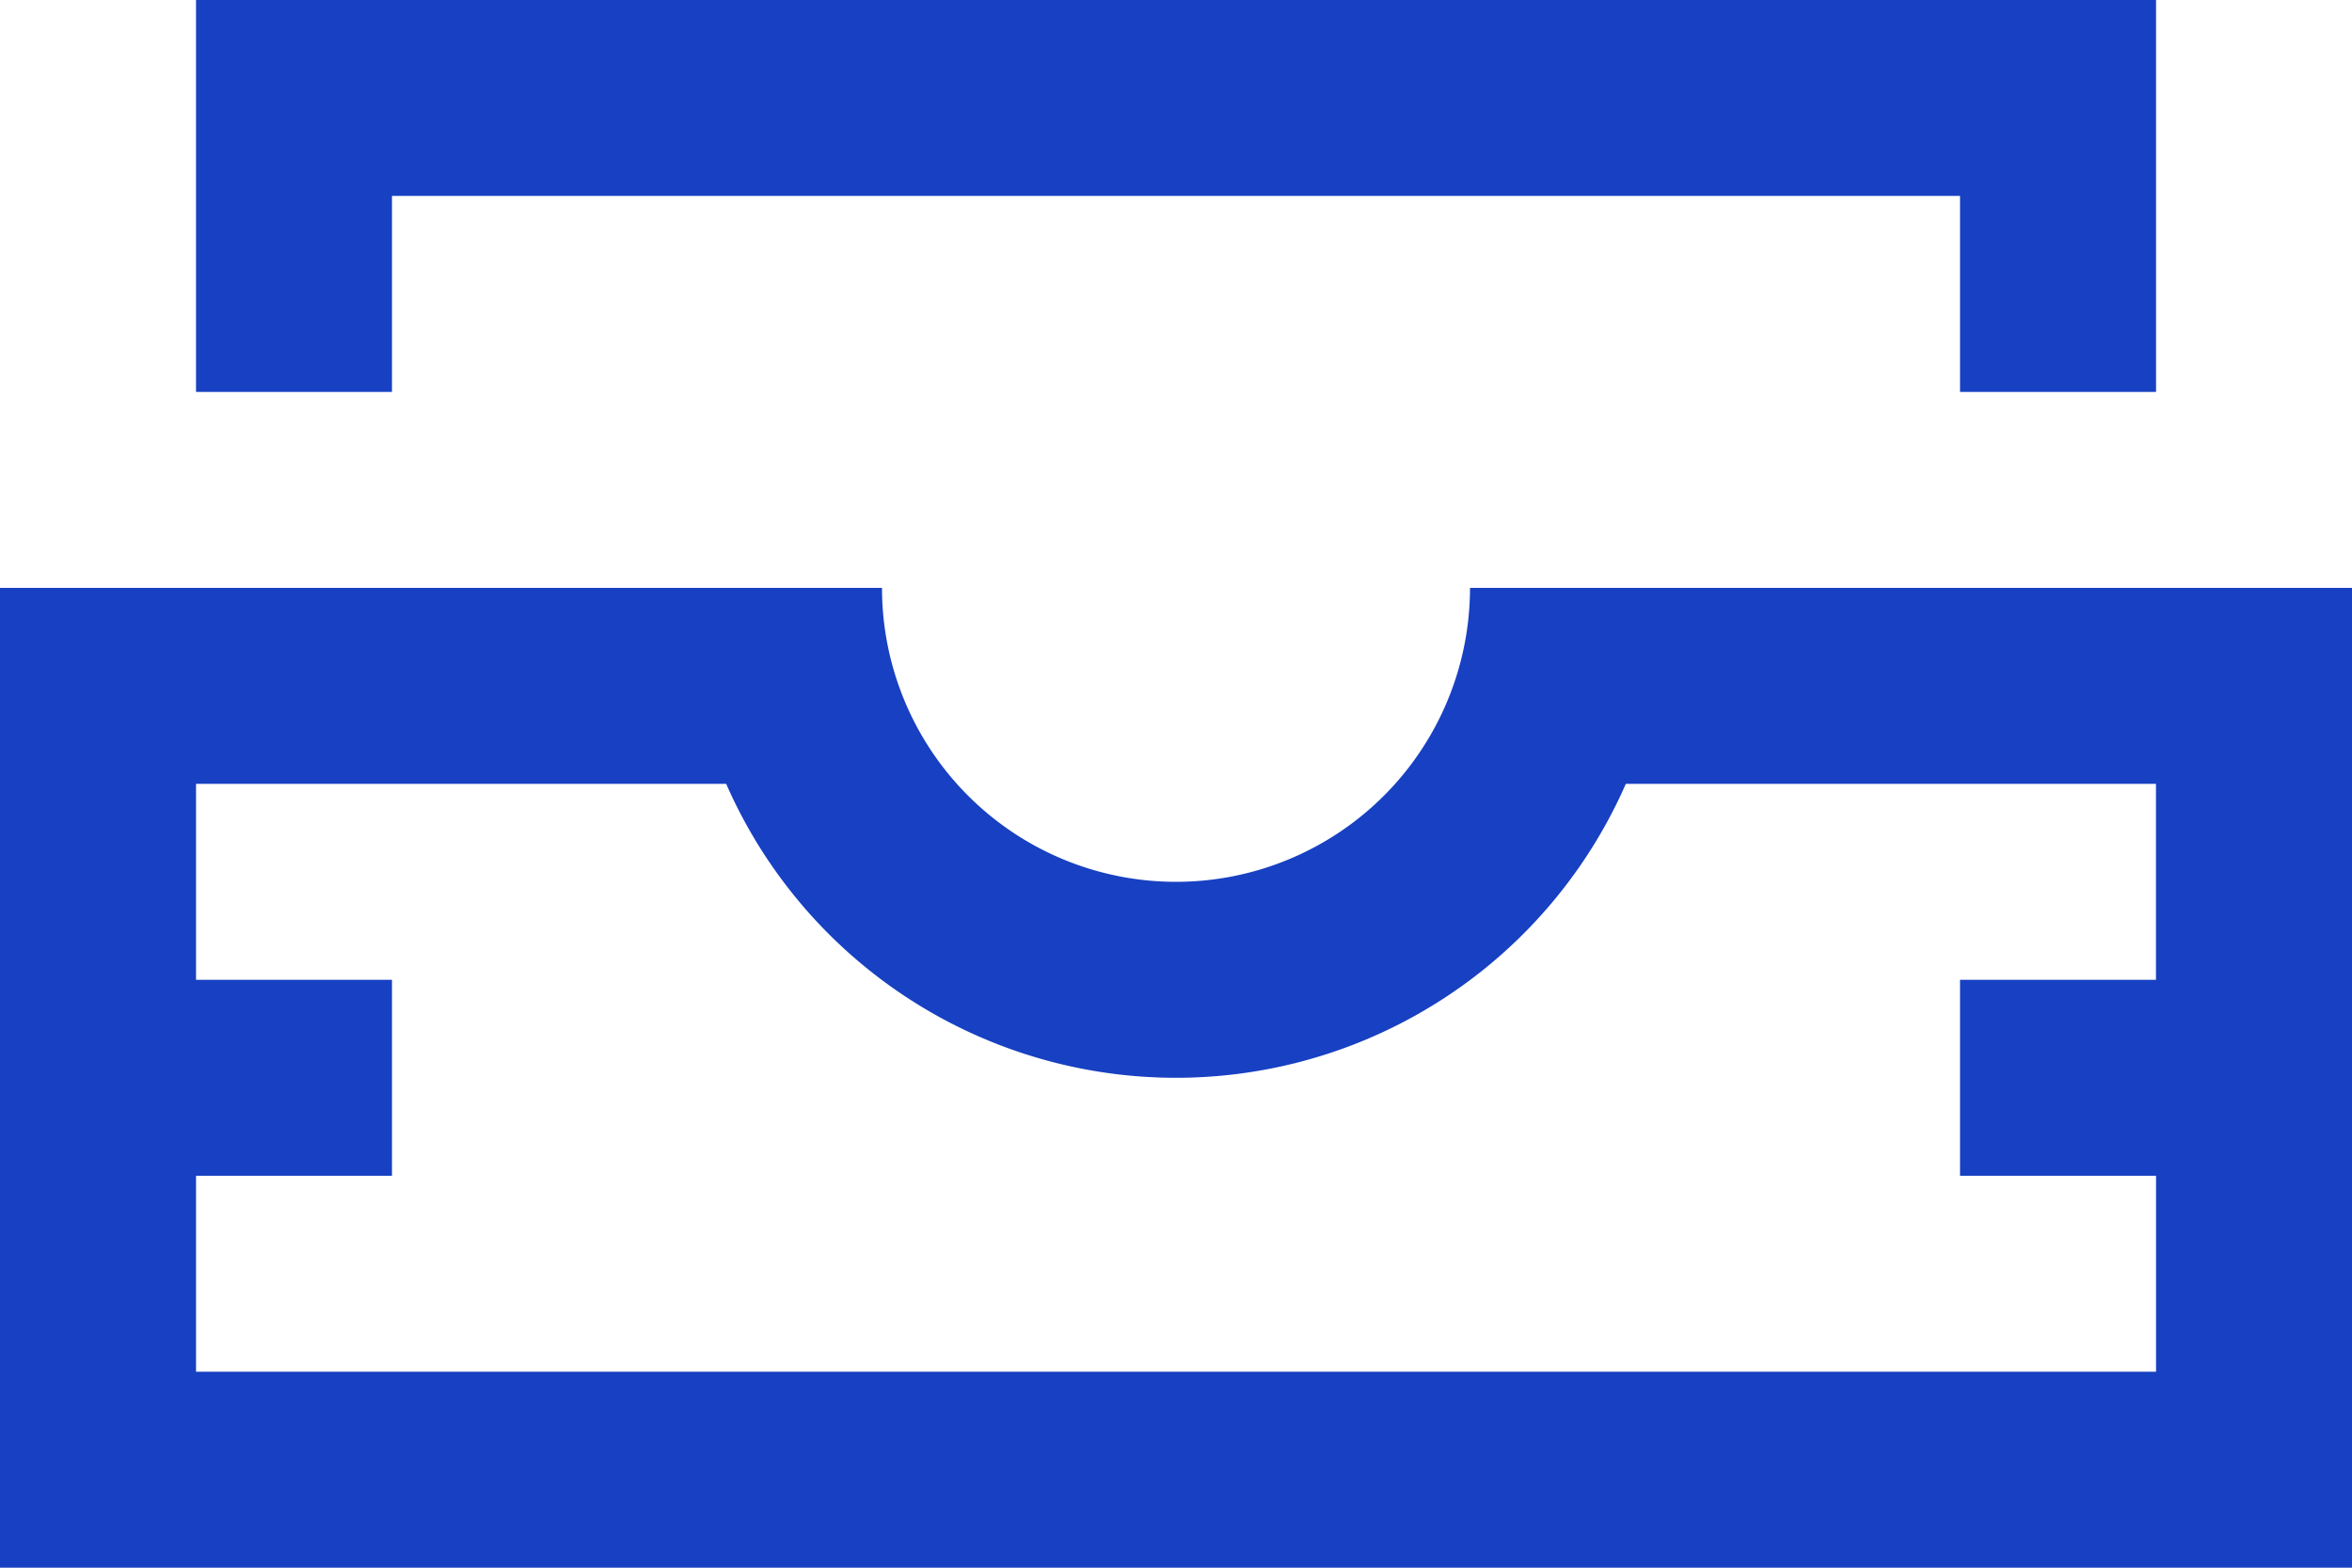 <svg id="ico-builder-02" xmlns="http://www.w3.org/2000/svg" xmlns:xlink="http://www.w3.org/1999/xlink" width="32" height="21.333" viewBox="0 0 32 21.333">
  <defs>
    <clipPath id="clip-path">
      <rect id="사각형_331" data-name="사각형 331" width="32" height="21.333" fill="#1740c2"/>
    </clipPath>
  </defs>
  <g id="그룹_525" data-name="그룹 525" clip-path="url(#clip-path)">
    <path id="패스_609" data-name="패스 609" d="M20,8a4,4,0,0,1-8,0H0V21.333H32V8Zm9.333,5.333H26.667V16h2.667v2.667H2.667V16H5.333V13.333H2.667V10.667H9.88a6.682,6.682,0,0,0,12.24,0h7.213Zm-24-10.667H26.667V5.333h2.667V0H2.667V5.333H5.333Z" fill="#1740c2"/>
  </g>
</svg>
